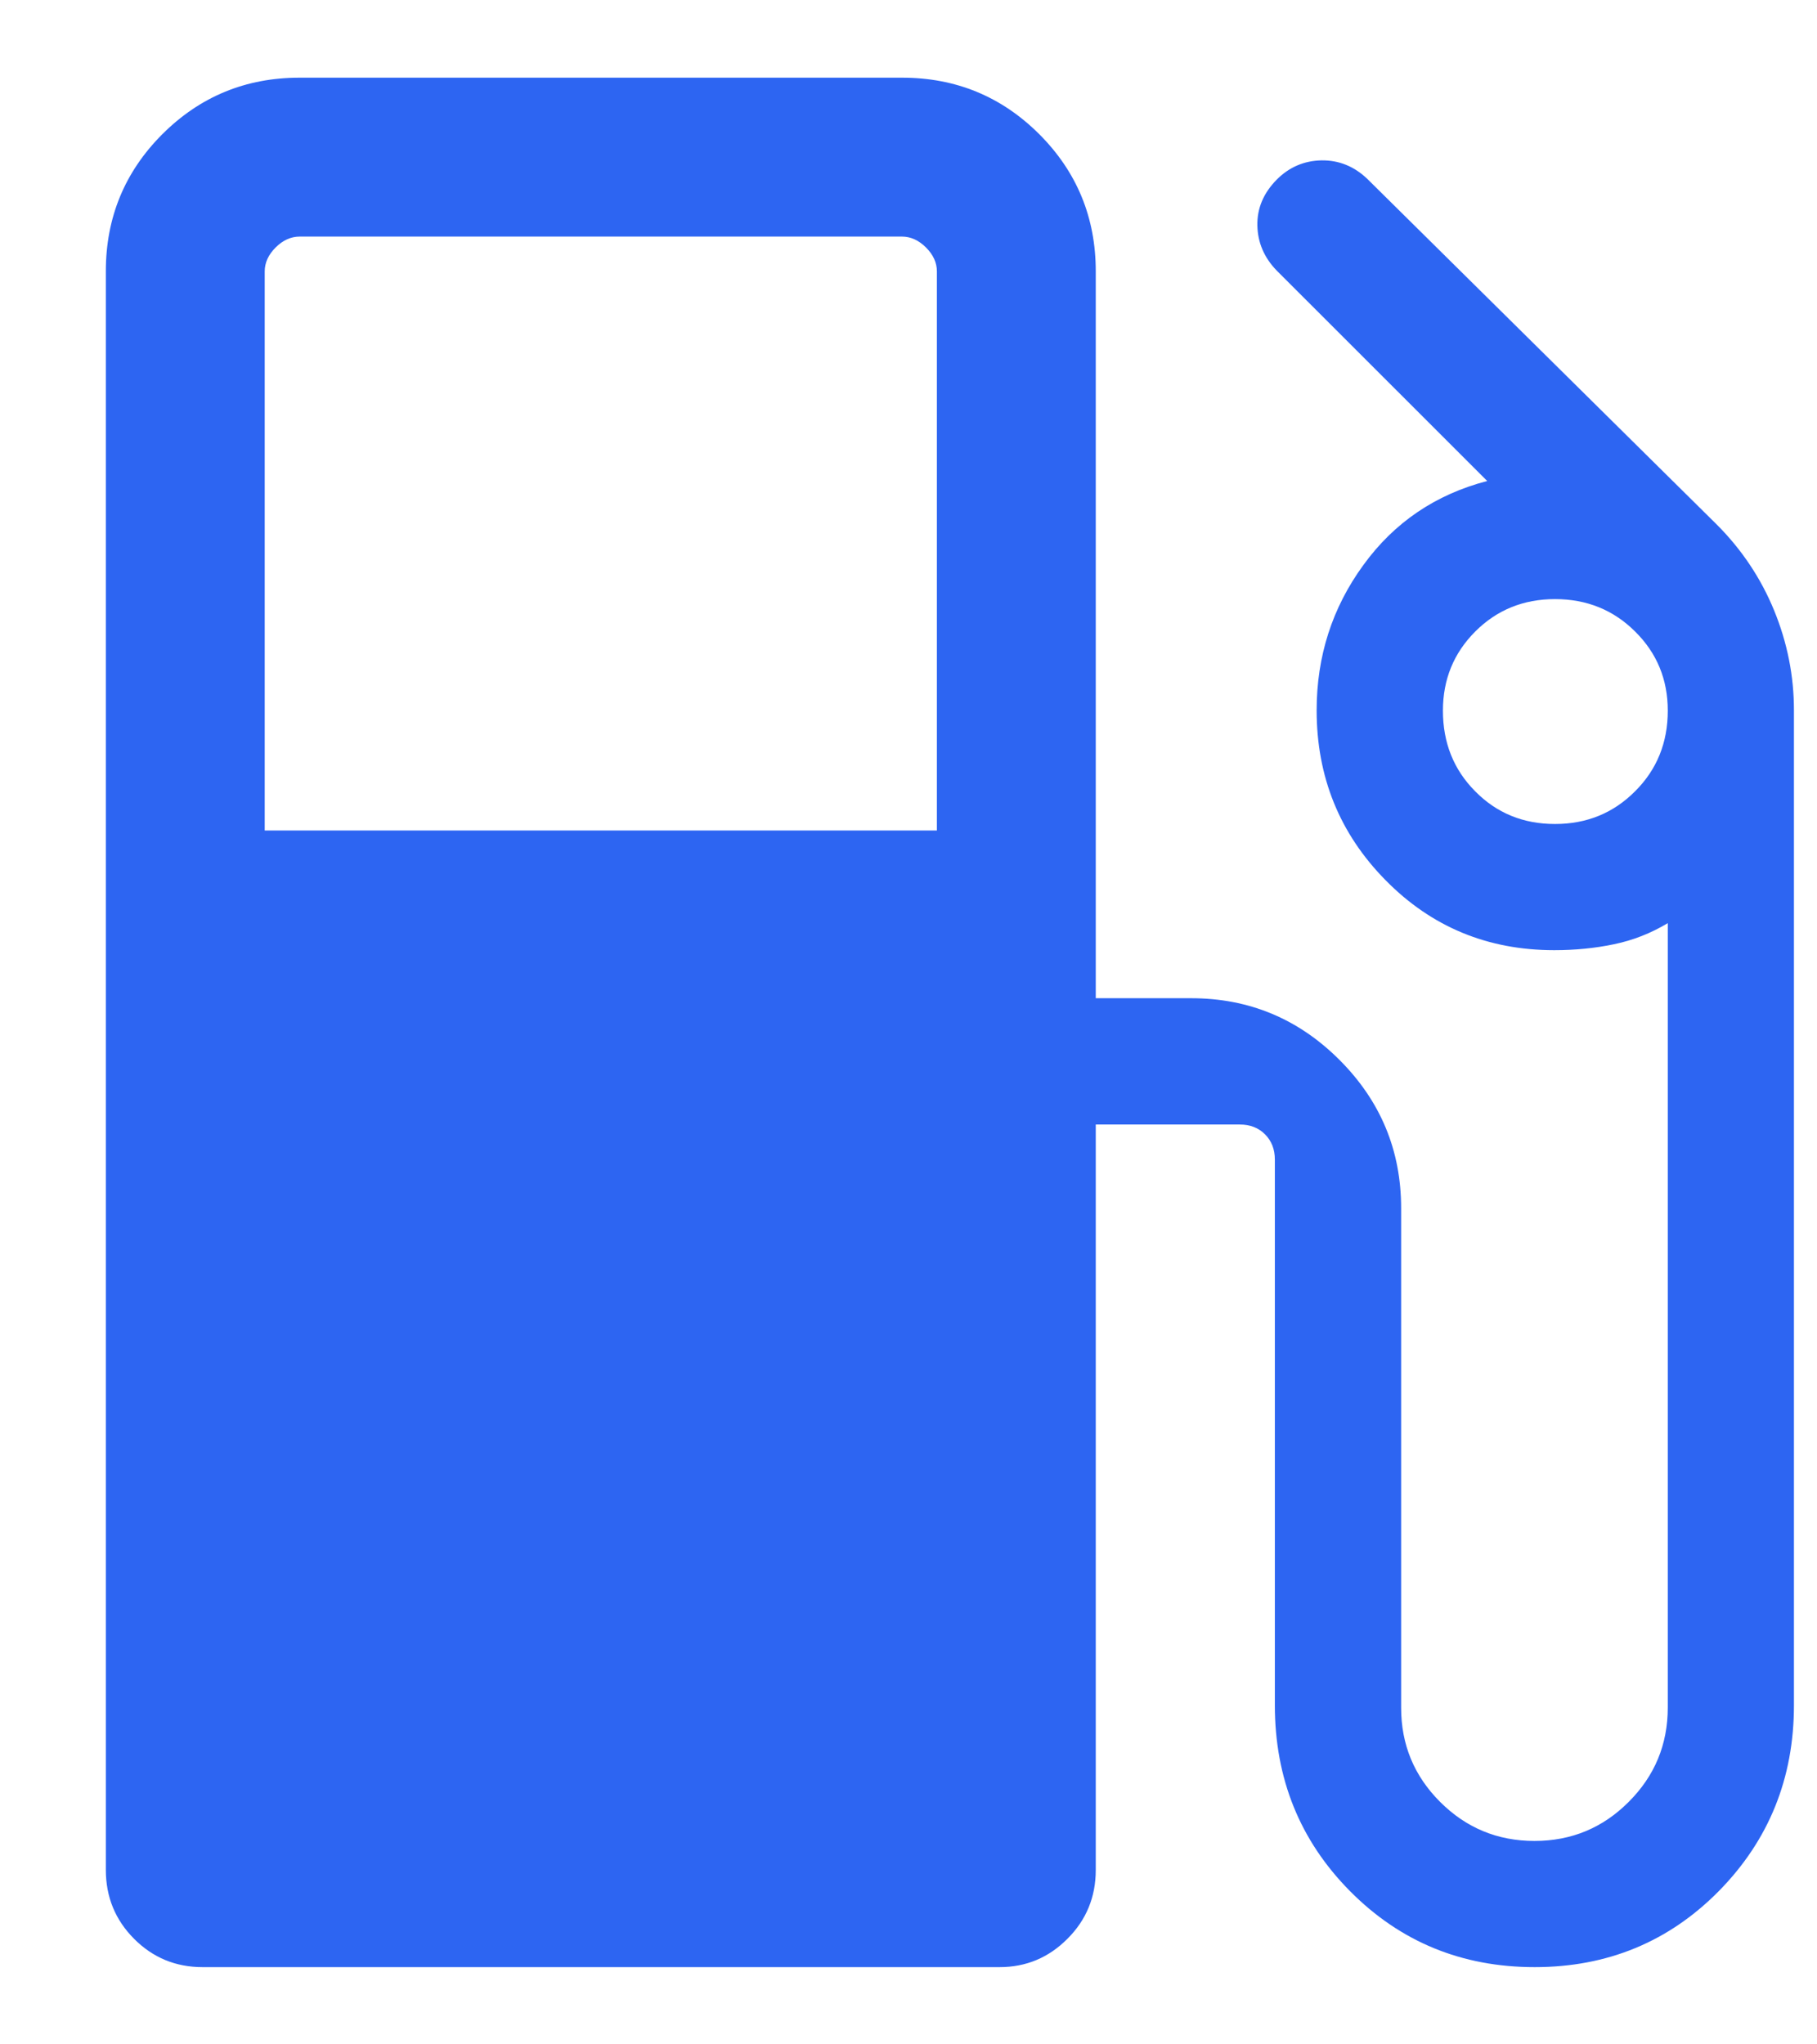 <svg width="16" height="18" viewBox="0 0 16 18" fill="none" xmlns="http://www.w3.org/2000/svg">
<path d="M0.932 16.464V2.388C0.932 1.916 1.098 1.513 1.43 1.181C1.762 0.85 2.164 0.684 2.637 0.684H7.944C8.417 0.684 8.819 0.85 9.151 1.181C9.483 1.513 9.649 1.916 9.649 2.389V8.789H10.489C10.998 8.789 11.433 8.97 11.795 9.332C12.157 9.694 12.338 10.129 12.338 10.637V15.036C12.338 15.36 12.452 15.636 12.681 15.865C12.91 16.094 13.187 16.209 13.512 16.209C13.837 16.209 14.114 16.094 14.342 15.865C14.571 15.636 14.686 15.36 14.686 15.034V8.128C14.536 8.218 14.377 8.28 14.211 8.314C14.044 8.349 13.869 8.366 13.686 8.366C13.1 8.366 12.605 8.161 12.201 7.75C11.796 7.339 11.594 6.84 11.594 6.254C11.594 5.778 11.731 5.352 12.004 4.977C12.276 4.601 12.64 4.354 13.096 4.235L11.241 2.381C11.132 2.268 11.075 2.136 11.072 1.985C11.069 1.834 11.126 1.699 11.244 1.58C11.353 1.471 11.484 1.415 11.637 1.412C11.789 1.41 11.924 1.464 12.04 1.575L15.12 4.621C15.339 4.841 15.507 5.093 15.623 5.376C15.739 5.66 15.797 5.952 15.797 6.254V15.014C15.797 15.656 15.577 16.201 15.137 16.649C14.696 17.096 14.155 17.32 13.514 17.32C12.872 17.32 12.33 17.097 11.888 16.651C11.447 16.206 11.226 15.66 11.226 15.014V10.209C11.226 10.119 11.197 10.045 11.139 9.987C11.082 9.93 11.008 9.901 10.918 9.901H9.649V16.464C9.649 16.702 9.566 16.904 9.4 17.07C9.234 17.237 9.035 17.32 8.802 17.32H1.784C1.547 17.32 1.346 17.237 1.18 17.07C1.015 16.904 0.932 16.702 0.932 16.464ZM2.331 7.312H8.25V2.39C8.25 2.313 8.218 2.243 8.154 2.179C8.09 2.115 8.019 2.083 7.942 2.083H2.639C2.562 2.083 2.491 2.115 2.427 2.179C2.363 2.243 2.331 2.313 2.331 2.39V7.312ZM13.693 7.255C13.972 7.255 14.207 7.159 14.398 6.967C14.59 6.776 14.686 6.539 14.686 6.257C14.686 5.982 14.59 5.75 14.398 5.56C14.207 5.37 13.972 5.275 13.693 5.275C13.415 5.275 13.181 5.37 12.991 5.56C12.801 5.75 12.706 5.982 12.706 6.257C12.706 6.539 12.8 6.776 12.99 6.967C13.179 7.159 13.413 7.255 13.693 7.255Z" fill="#2D65F2"/>
</svg>

